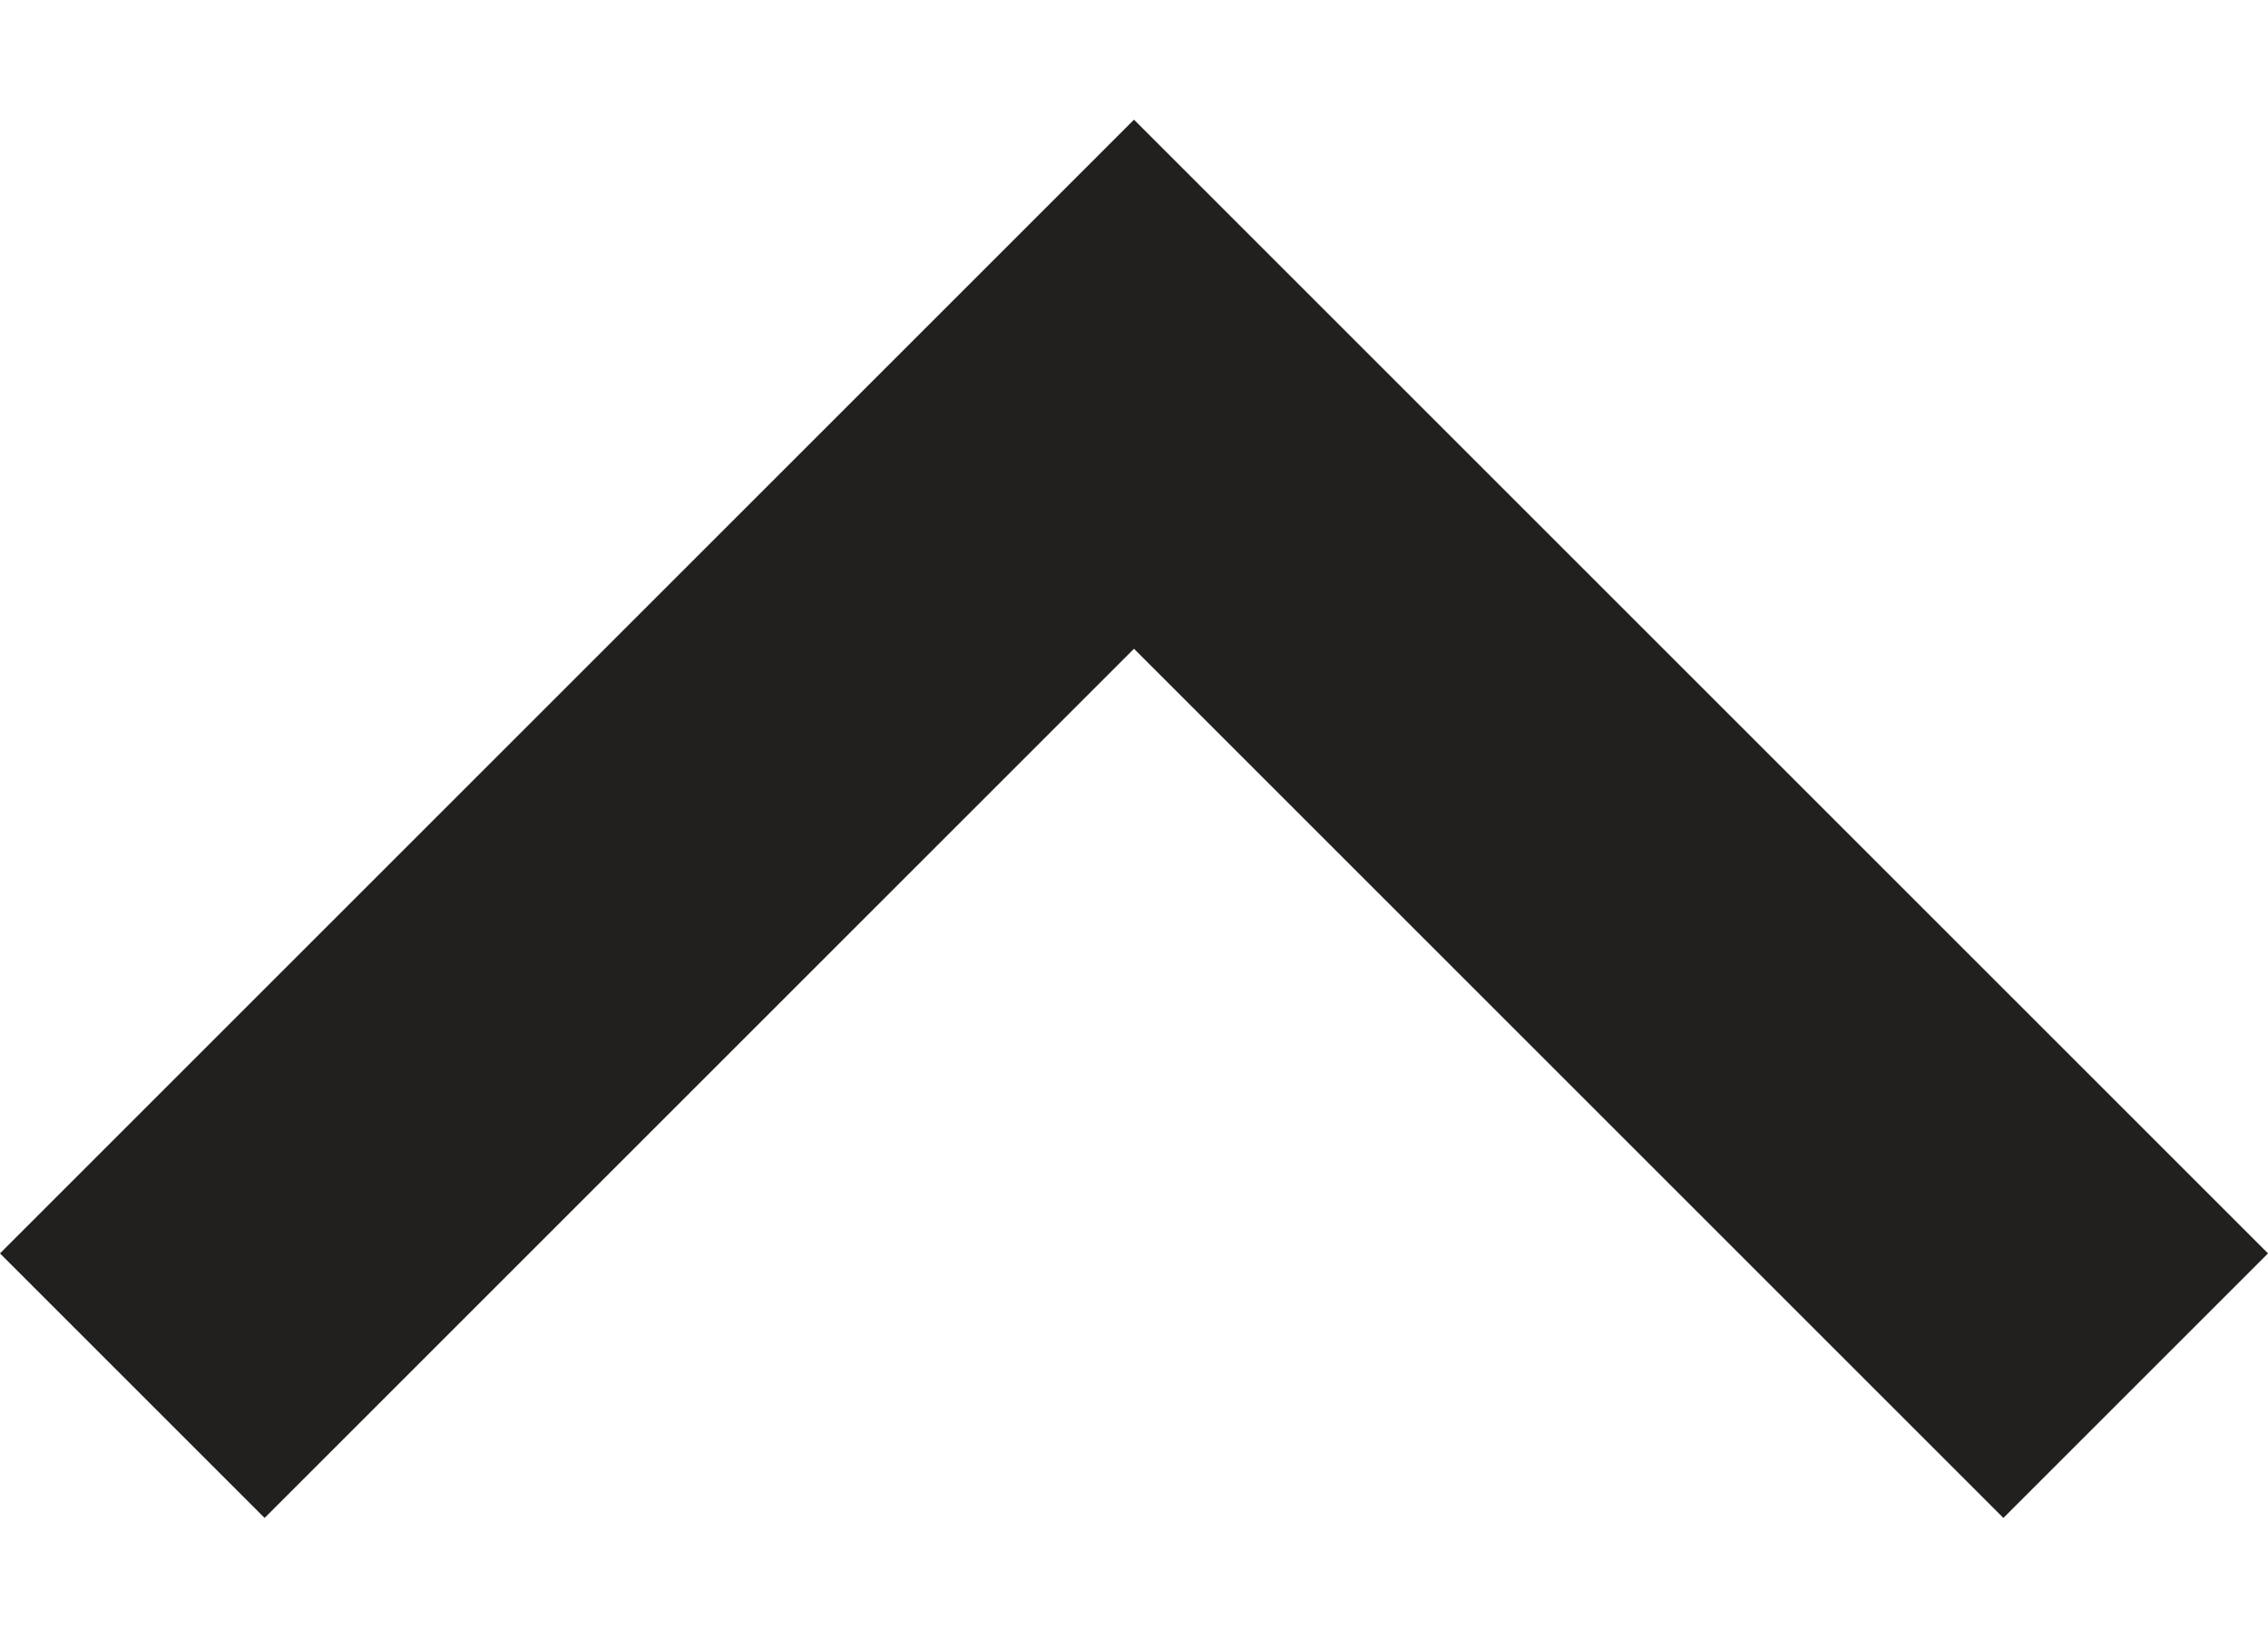 <svg width="18" height="13" viewBox="0 0 18 13" fill="none" xmlns="http://www.w3.org/2000/svg">
<path id="Vector" d="M9 0.95L0 9.95L2.1 12.05L9 5.15L15.9 12.05L18 9.95L9 0.95Z" fill="#21201F"/>
</svg>
